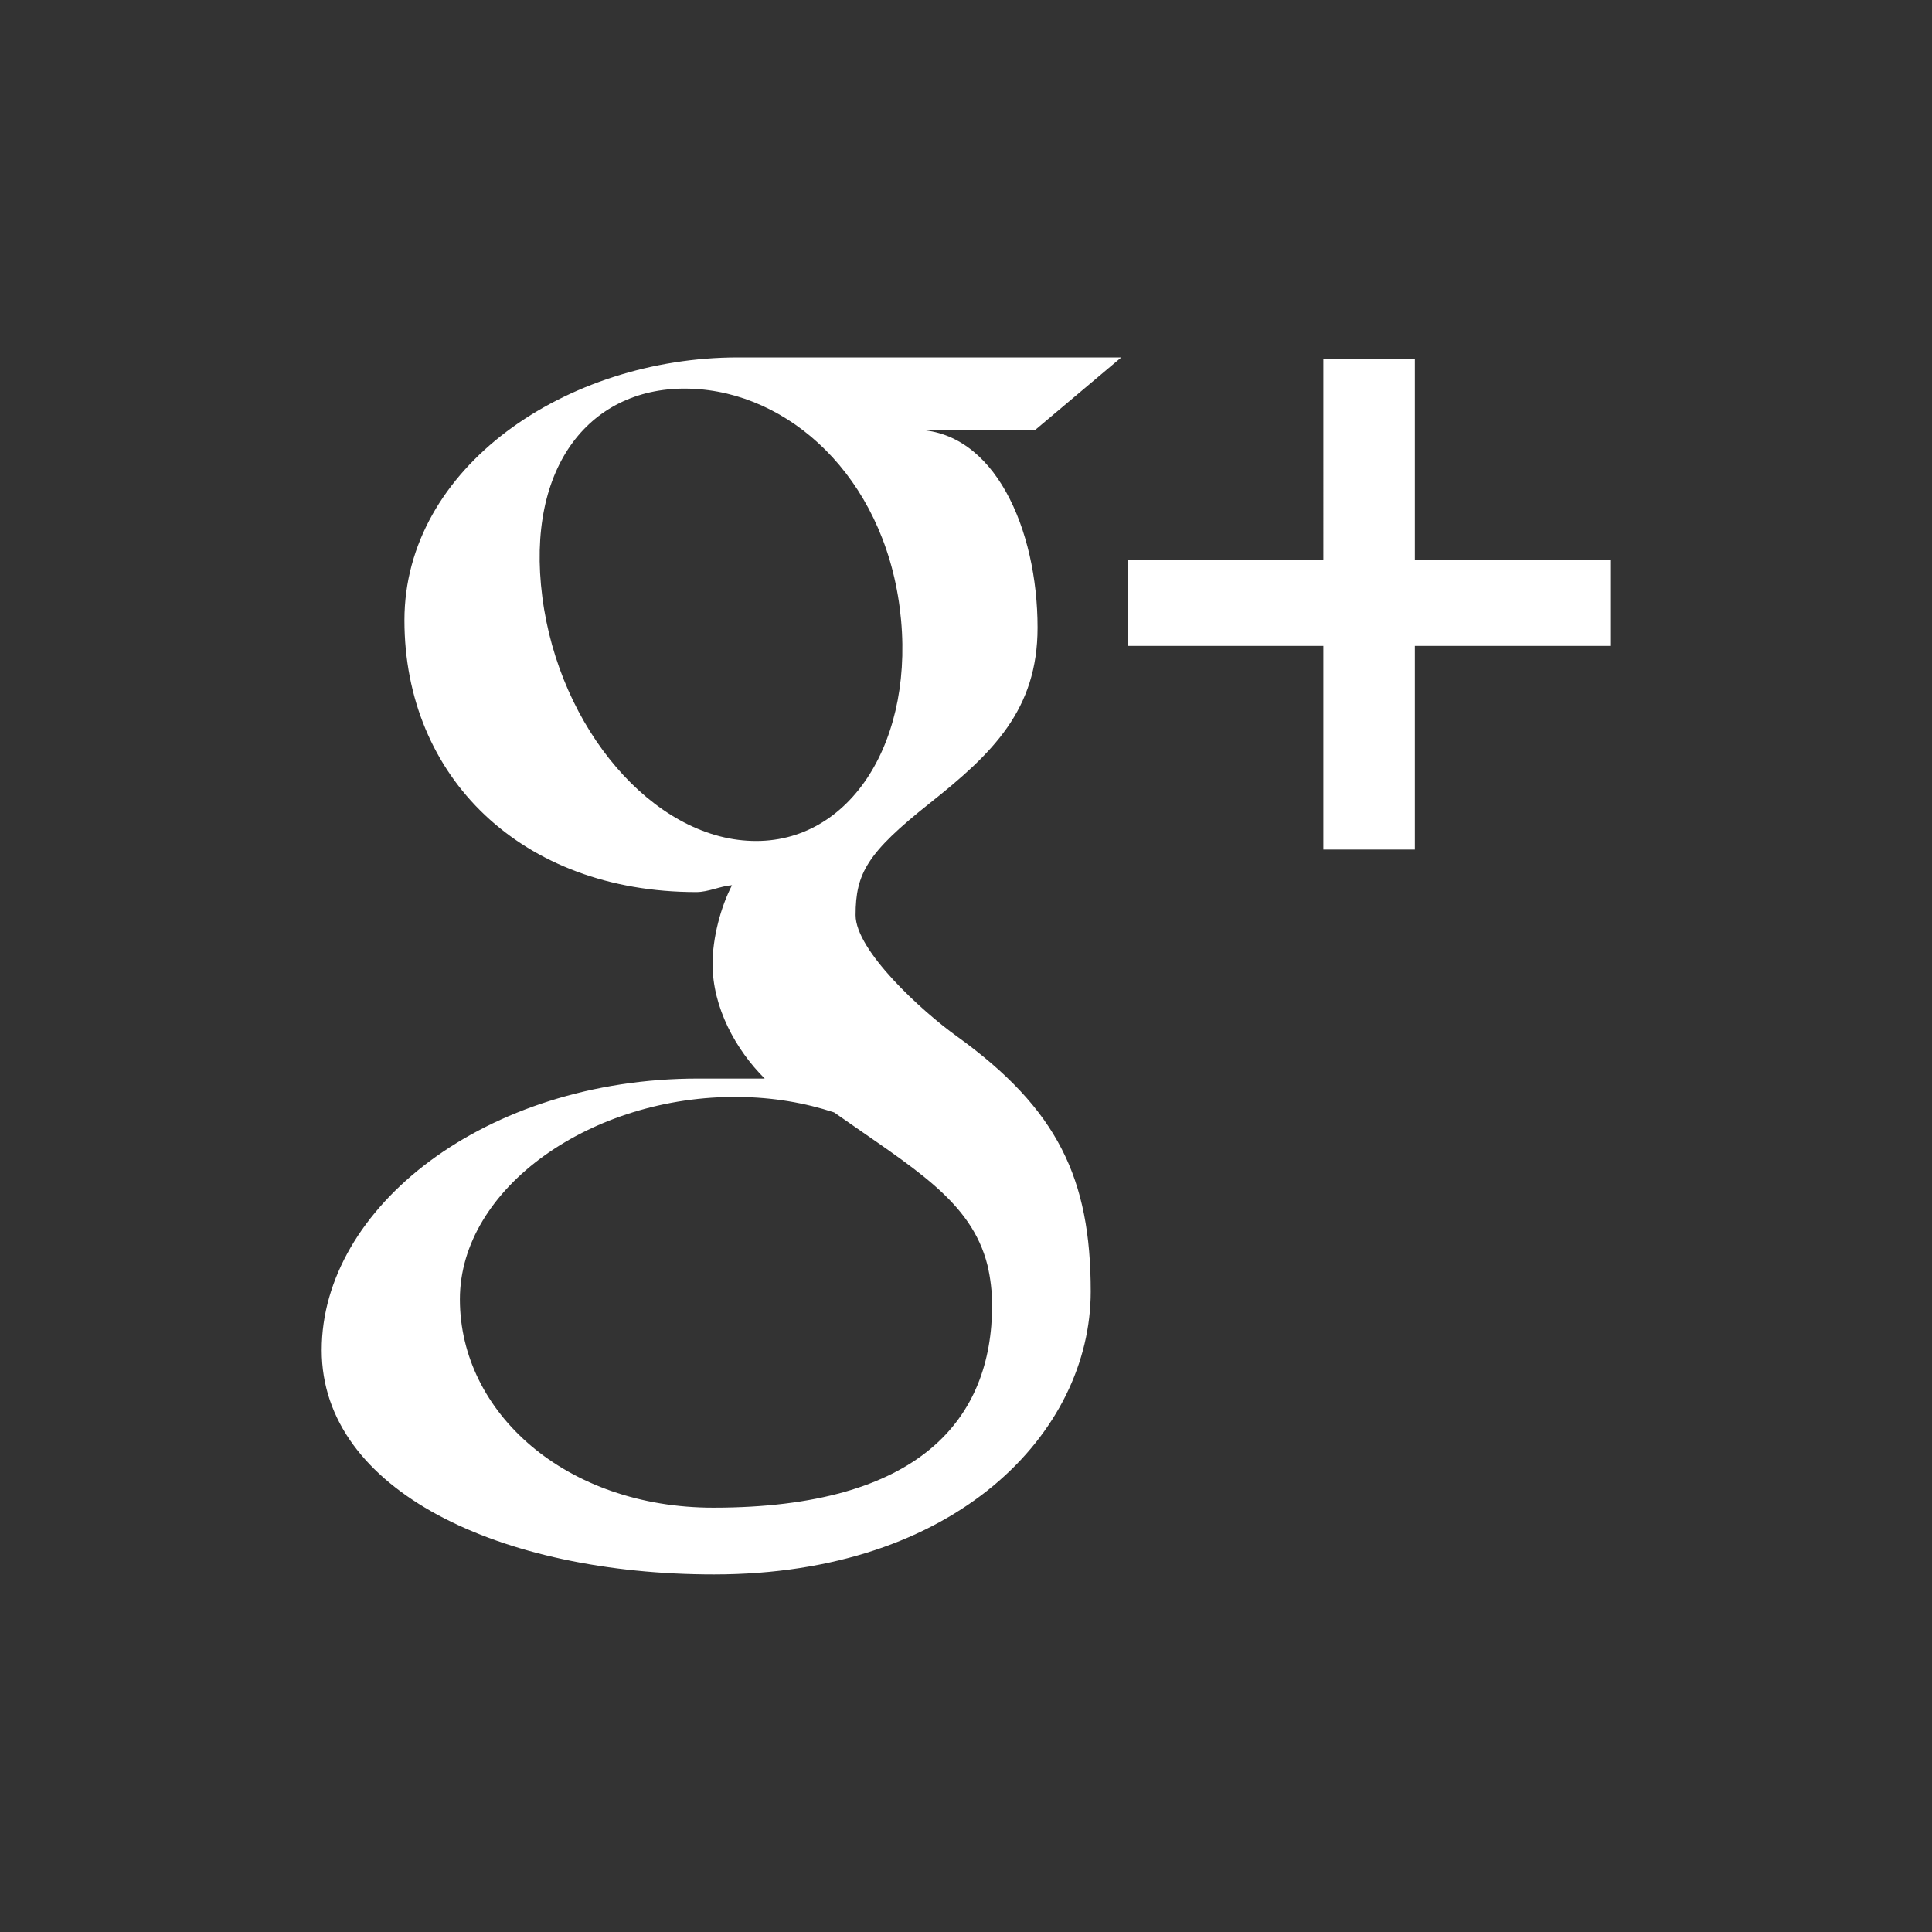<?xml version="1.0" encoding="utf-8"?>
<!-- Generator: Adobe Illustrator 16.0.0, SVG Export Plug-In . SVG Version: 6.00 Build 0)  -->
<!DOCTYPE svg PUBLIC "-//W3C//DTD SVG 1.1//EN" "http://www.w3.org/Graphics/SVG/1.1/DTD/svg11.dtd">
<svg version="1.1" id="Layer_1" xmlns="http://www.w3.org/2000/svg" xmlns:xlink="http://www.w3.org/1999/xlink" x="0px" y="0px"
	 width="27px" height="27px" viewBox="0 0 27 27" enable-background="new 0 0 27 27" xml:space="preserve">
<rect x="0" y="0" width="27" height="27" fill="#333333" stroke="none"/>
<path fill="#FFFFFF" d="M14.471,6.005h-1.698C13.9,6.005,14.5,7.4,14.5,8.771c0,1.148-0.626,1.756-1.513,2.459
	c-0.865,0.688-1.03,0.974-1.03,1.559c0,0.496,0.928,1.344,1.412,1.691c1.415,1.02,1.874,1.992,1.874,3.57
	c0,1.965-1.874,3.953-5.266,3.953c-2.974,0-5.481-1.168-5.481-3.135c0-1.994,2.289-3.795,5.261-3.795c0.325,0,0.622,0,0.93,0
	c-0.406-0.404-0.729-0.995-0.729-1.602c0-0.36,0.112-0.792,0.272-1.1c-0.164,0.012-0.329,0.096-0.499,0.096
	c-2.442,0-4.079-1.607-4.079-3.799c0-2.139,2.261-3.673,4.662-3.673c1.339,0,5.356,0,5.356,0L14.471,6.005L14.471,6.005z
	 M10.323,15.33c-2.054-0.023-3.896,1.272-3.896,2.828c0,1.59,1.487,2.912,3.542,2.912c2.89,0,3.896-1.242,3.896-2.831
	c0-0.188-0.023-0.378-0.065-0.558c-0.227-0.9-1.026-1.348-2.143-2.135C11.25,15.412,10.804,15.335,10.323,15.33L10.323,15.33z
	 M12.574,8.495c-0.238-1.84-1.55-3.021-2.929-3.063C8.267,5.388,7.341,6.503,7.579,8.343c0.236,1.842,1.548,3.37,2.929,3.409
	C11.887,11.796,12.811,10.336,12.574,8.495L12.574,8.495z M19.773,9.027v2.846h-1.279V9.027h-2.732V7.83h2.732V5.02h1.279v2.81h2.73
	v1.197H19.773L19.773,9.027z"/>
</svg>
